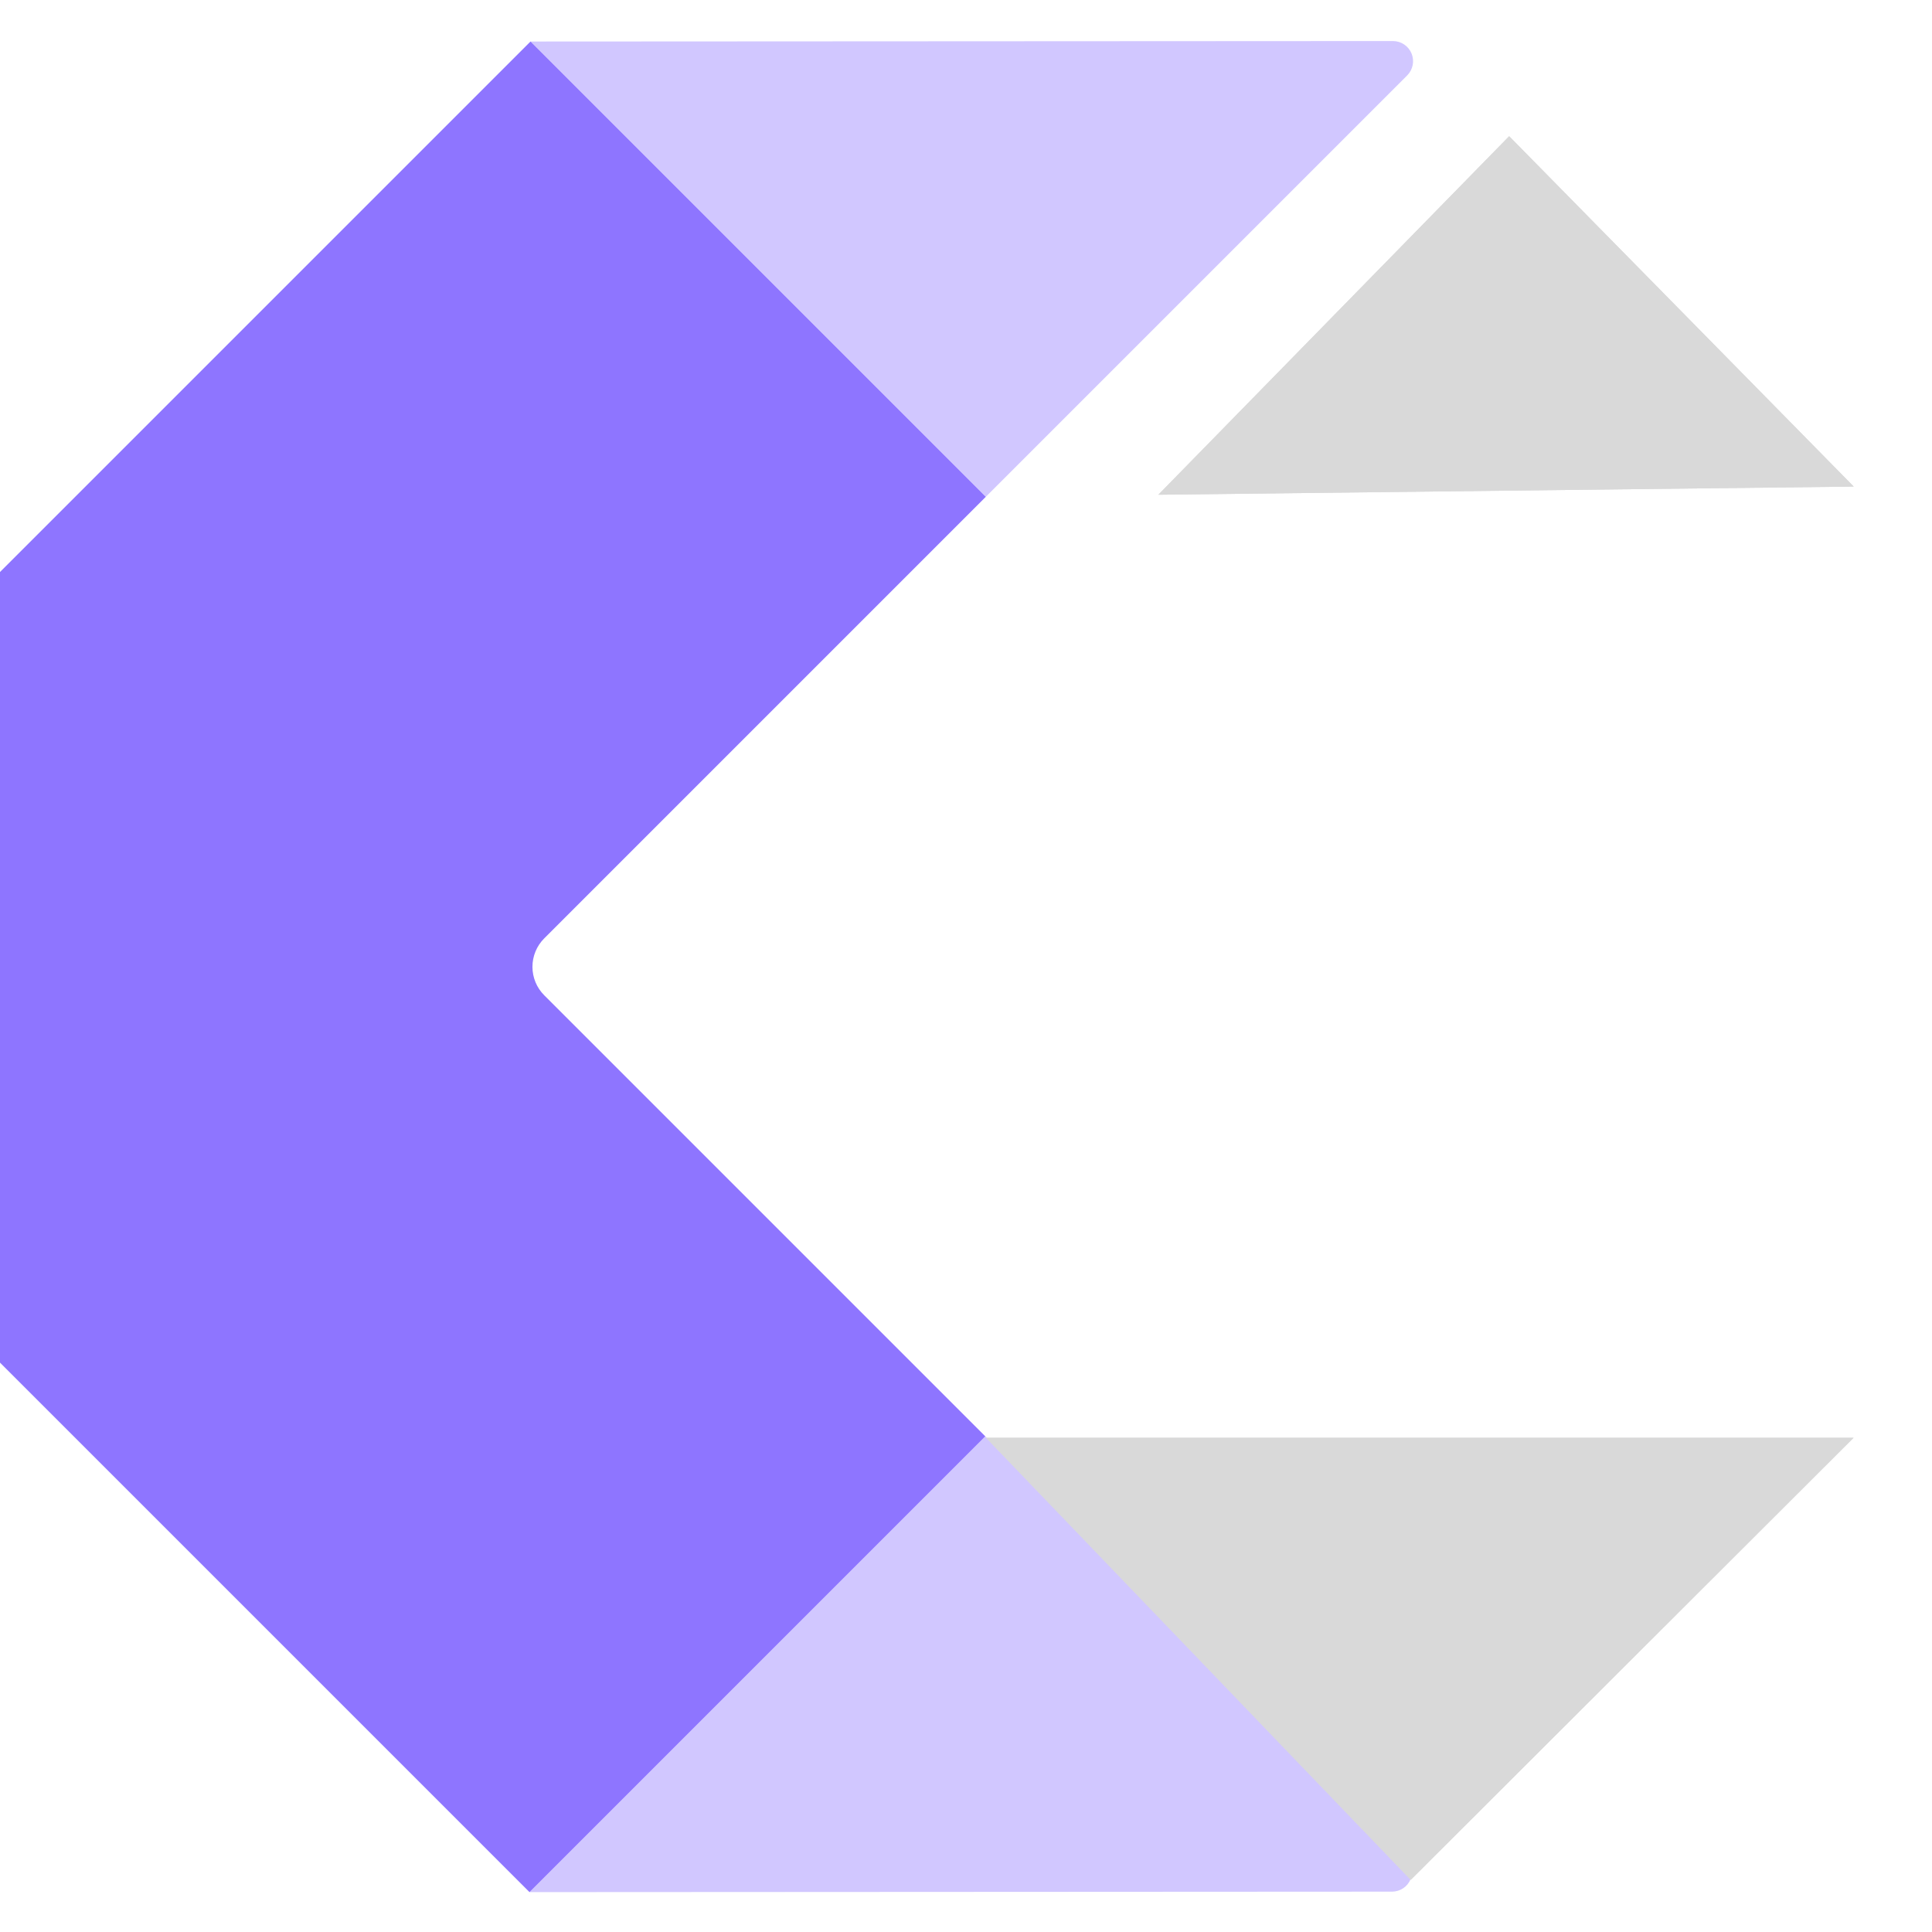 <svg width="512" height="512" viewBox="0 0 512 512" fill="none" xmlns="http://www.w3.org/2000/svg">
<g clip-path="url(#clip0_1_2)">
<path fill-rule="evenodd" clip-rule="evenodd" d="M261.246 131.656L144.229 248.674C142.228 250.676 141.104 253.39 141.104 256.22C141.105 259.05 142.229 261.764 144.23 263.765L261.111 380.646L140.323 501.435L-97.213 263.899C-98.205 262.908 -98.991 261.731 -99.528 260.436C-100.064 259.142 -100.341 257.754 -100.341 256.352C-100.341 254.951 -100.065 253.563 -99.529 252.268C-98.992 250.973 -98.206 249.796 -97.215 248.805L140.59 11L261.246 131.656Z" fill="#8E75FF"/>
<path opacity="0.405" fill-rule="evenodd" clip-rule="evenodd" d="M140.322 501.435L261.111 380.646L372.665 492.2C373.411 492.946 373.919 493.897 374.125 494.932C374.331 495.967 374.225 497.039 373.822 498.014C373.418 498.989 372.735 499.822 371.858 500.409C370.981 500.996 369.95 501.309 368.895 501.31L140.322 501.435ZM372.918 19.985L261.246 131.656L140.59 11L369.143 10.877C370.198 10.877 371.229 11.19 372.107 11.776C372.984 12.362 373.668 13.195 374.072 14.17C374.476 15.145 374.582 16.217 374.377 17.252C374.171 18.287 373.664 19.238 372.918 19.985Z" fill="#8E75FF"/>
<path d="M491.213 381.03L373.862 498.176L261.325 381.03H491.213Z" fill="#D9D9D9"/>
<path d="M491.213 381.03L373.862 498.176L261.325 381.03H491.213Z" fill="#D9D9D9"/>
<path d="M306.971 131.107L399.942 36.098L491.256 128.948L306.971 131.107Z" fill="#D9D9D9"/>
<path d="M306.971 131.107L399.942 36.098L491.256 128.948L306.971 131.107Z" fill="#D9D9D9"/>
</g>
<defs>
<clipPath id="clip0_1_2">
<rect width="512" height="512" fill="white"/>
</clipPath>
</defs>
</svg>
